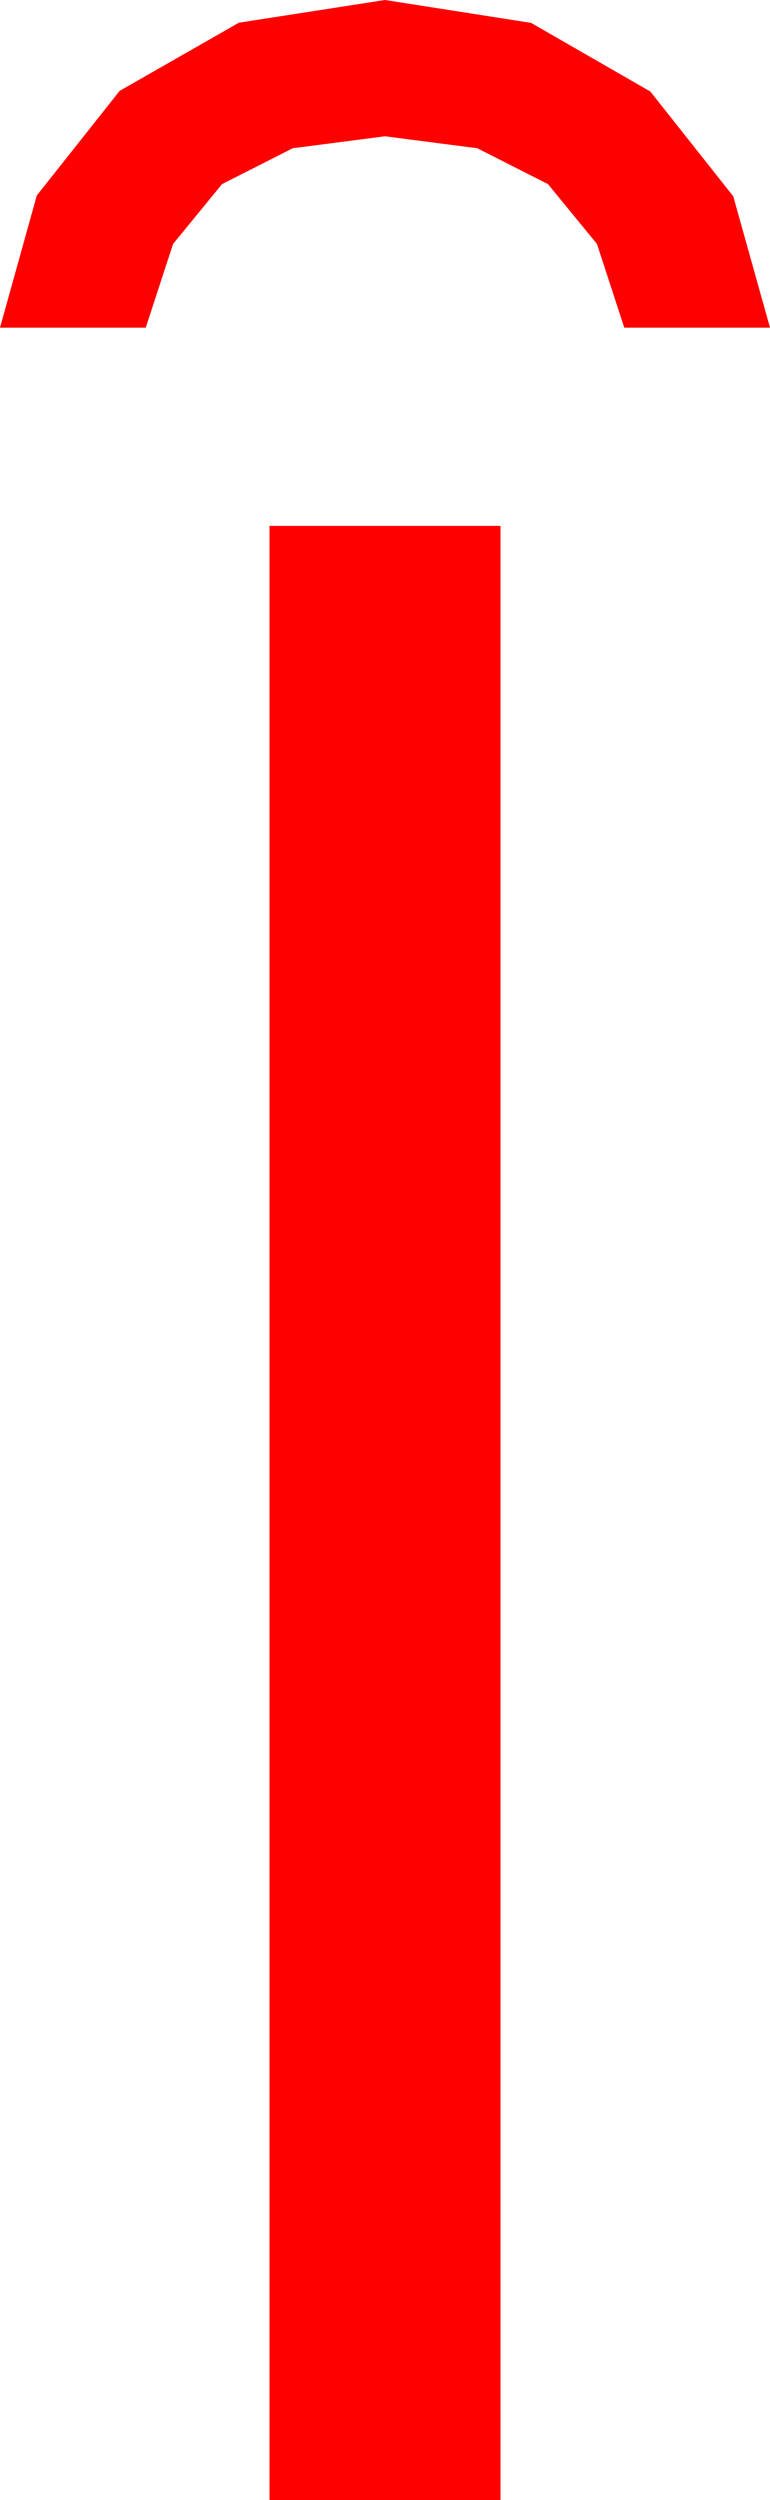 <?xml version="1.0" encoding="utf-8"?>
<!DOCTYPE svg PUBLIC "-//W3C//DTD SVG 1.1//EN" "http://www.w3.org/Graphics/SVG/1.1/DTD/svg11.dtd">
<svg width="16.406" height="53.203" xmlns="http://www.w3.org/2000/svg" xmlns:xlink="http://www.w3.org/1999/xlink" xmlns:xml="http://www.w3.org/XML/1998/namespace" version="1.1">
  <g>
    <g>
      <path style="fill:#FF0000;fill-opacity:1" d="M5.742,11.191L10.664,11.191 10.664,53.203 5.742,53.203 5.742,11.191z M8.203,0L11.316,0.487 13.857,1.948 15.623,4.178 16.406,6.973 13.301,6.973 12.719,5.191 11.675,3.918 10.17,3.155 8.203,2.9 6.237,3.155 4.731,3.918 3.688,5.191 3.105,6.973 0,6.973 0.784,4.16 2.549,1.934 5.09,0.483 8.203,0z" />
    </g>
  </g>
</svg>